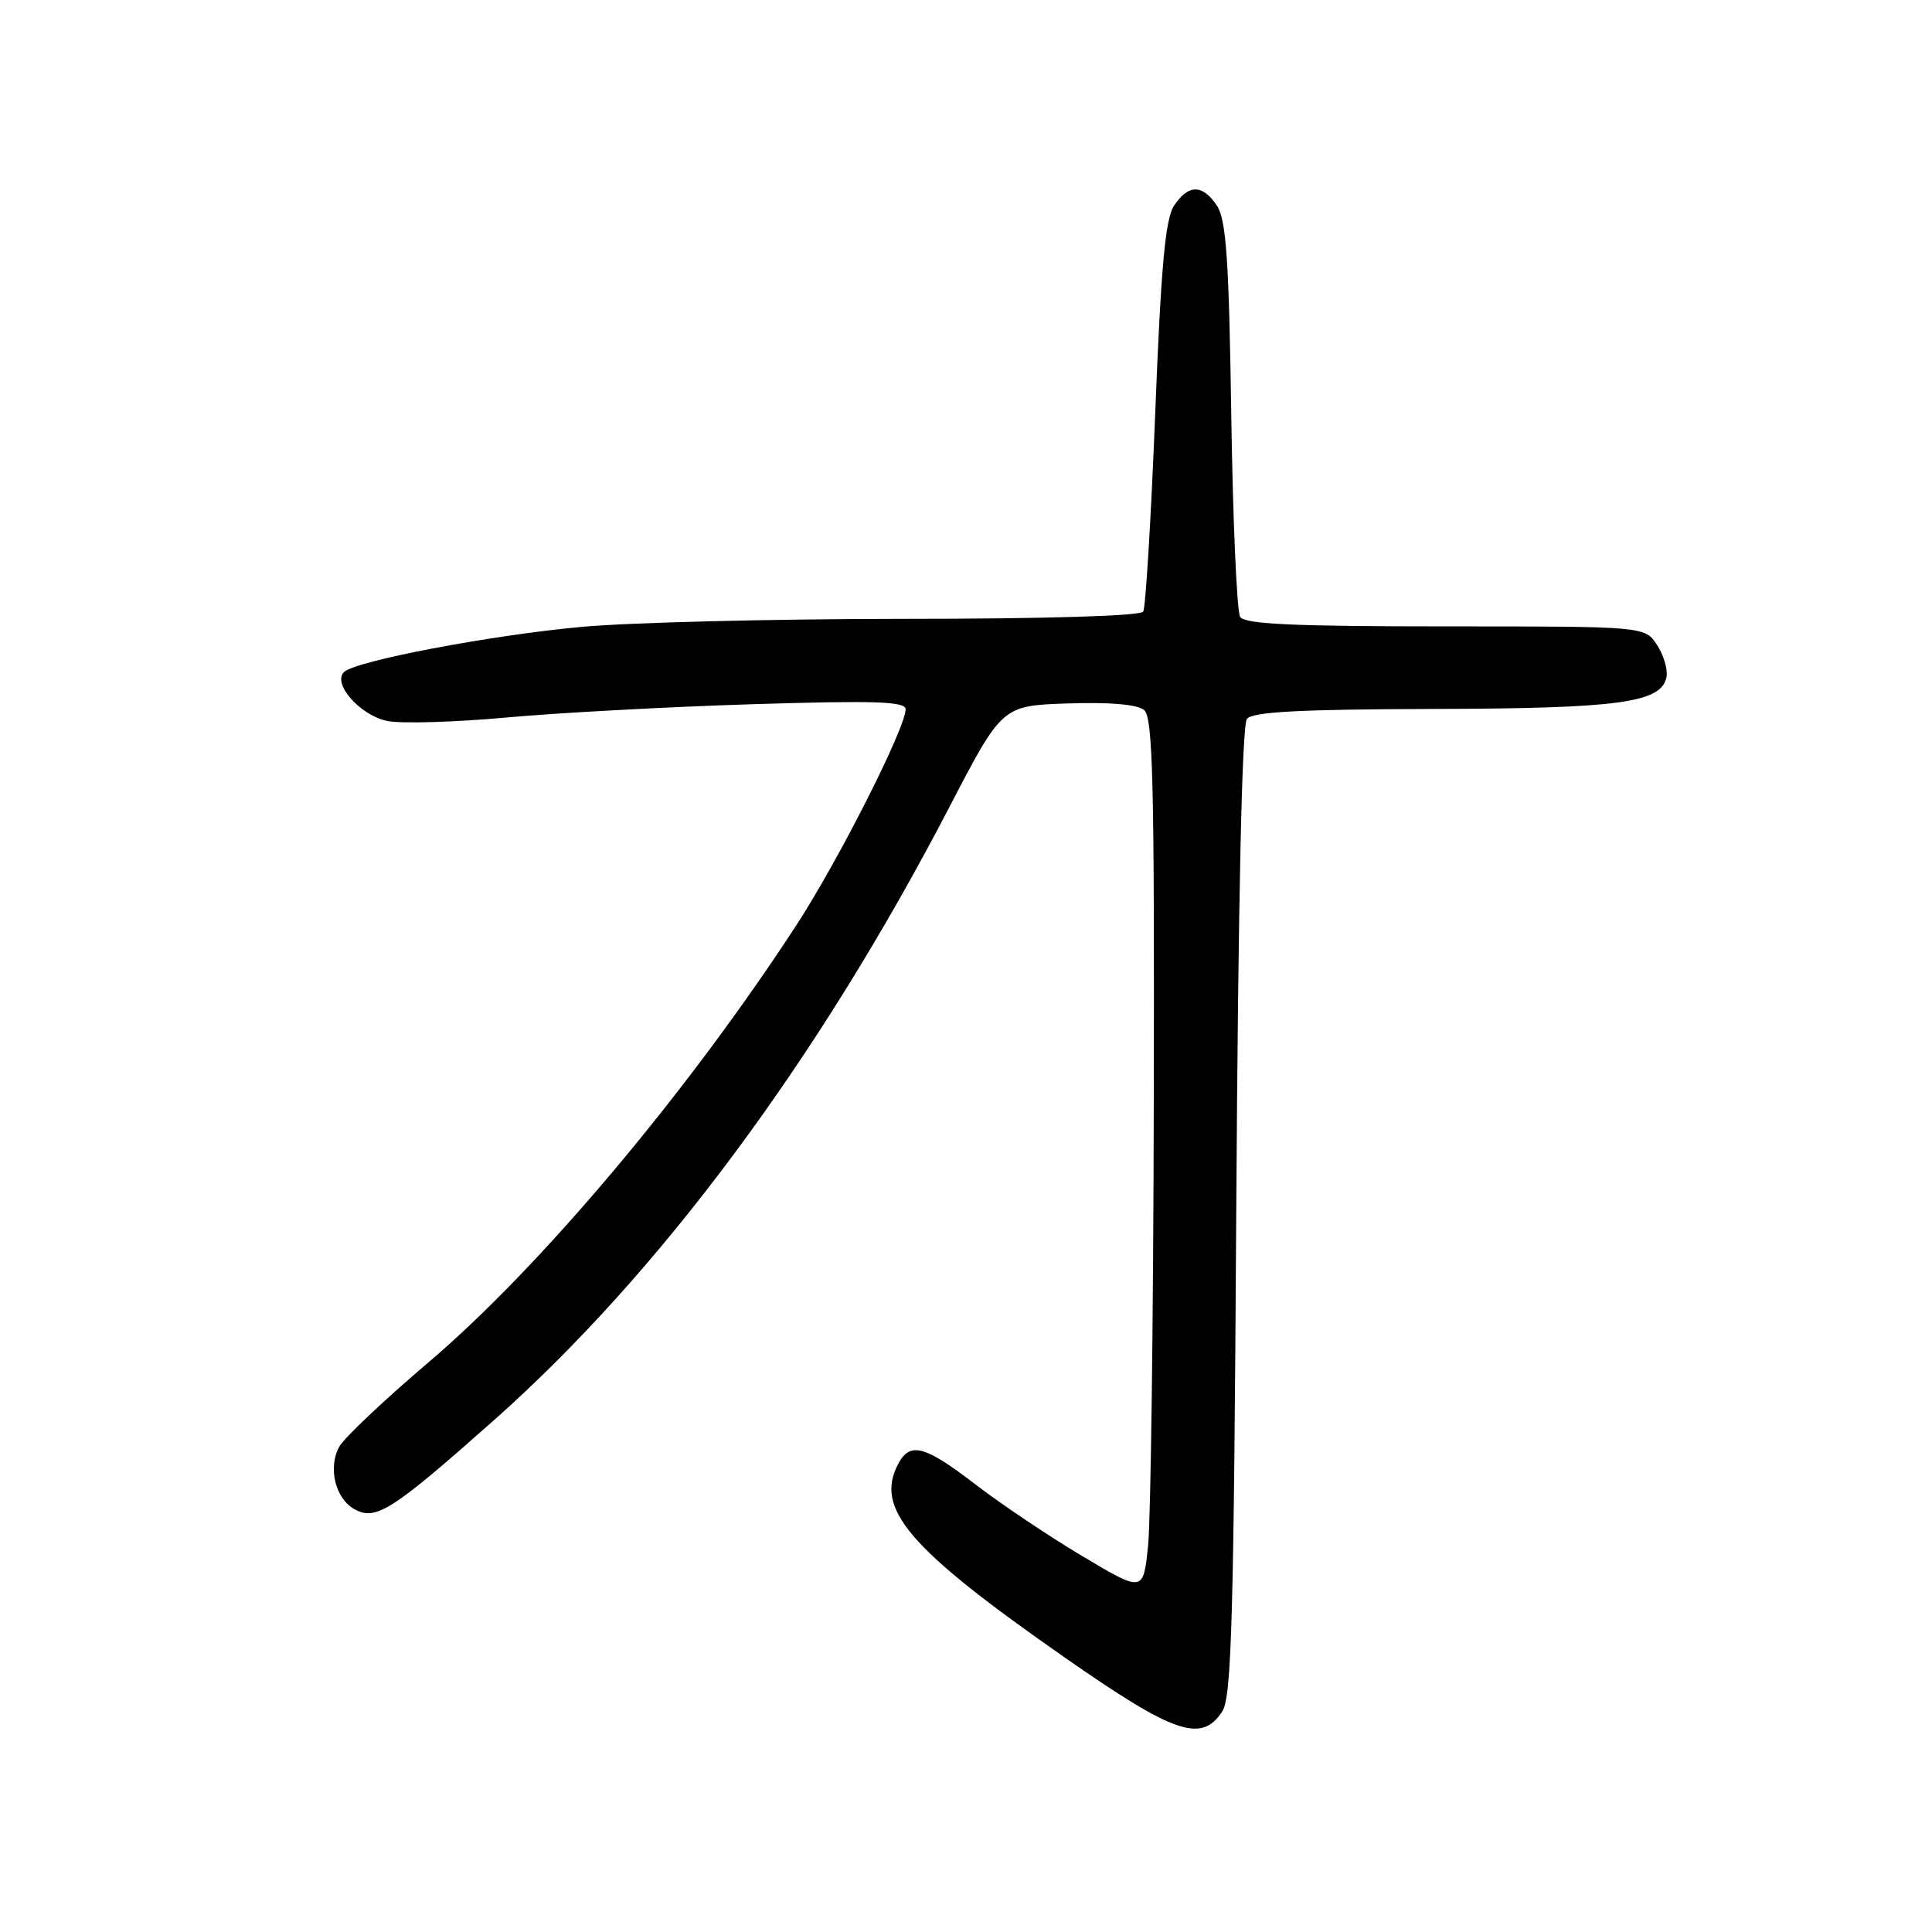 <?xml version="1.0" encoding="UTF-8" standalone="no"?>
<!DOCTYPE svg PUBLIC "-//W3C//DTD SVG 1.1//EN" "http://www.w3.org/Graphics/SVG/1.1/DTD/svg11.dtd" >
<svg xmlns="http://www.w3.org/2000/svg" xmlns:xlink="http://www.w3.org/1999/xlink" version="1.1" viewBox="0 0 256 256">
 <g >
 <path fill="currentColor"
d=" M 161.97 226.75 C 163.19 224.86 163.49 214.28 163.81 160.50 C 164.07 119.07 164.56 96.06 165.23 95.25 C 165.99 94.32 172.24 93.99 189.87 93.94 C 214.56 93.88 220.17 93.12 220.82 89.70 C 221.01 88.71 220.44 86.80 219.56 85.45 C 217.95 83.00 217.95 83.00 191.54 83.00 C 171.49 83.00 164.93 82.70 164.33 81.75 C 163.89 81.06 163.36 69.04 163.15 55.04 C 162.85 34.56 162.48 29.14 161.27 27.29 C 159.37 24.38 157.45 24.38 155.55 27.28 C 154.41 29.03 153.83 35.41 153.07 54.82 C 152.52 68.71 151.80 80.51 151.48 81.04 C 151.12 81.62 138.57 82.00 119.69 82.00 C 102.54 82.01 83.33 82.48 77.00 83.07 C 64.94 84.18 47.14 87.57 45.60 89.04 C 43.97 90.59 47.79 94.87 51.41 95.55 C 53.29 95.90 60.37 95.69 67.15 95.07 C 73.92 94.45 88.58 93.66 99.73 93.31 C 115.96 92.81 120.00 92.94 120.00 93.98 C 120.00 96.45 111.09 114.05 105.50 122.63 C 91.05 144.80 71.52 168.00 56.75 180.54 C 50.95 185.47 45.65 190.48 44.97 191.67 C 43.41 194.44 44.44 198.63 47.01 200.00 C 49.83 201.52 51.95 200.16 65.41 188.22 C 87.36 168.76 108.38 140.46 125.83 106.88 C 132.79 93.50 132.79 93.50 141.50 93.21 C 147.05 93.02 150.70 93.34 151.60 94.08 C 152.77 95.05 152.98 103.72 152.88 146.87 C 152.82 175.27 152.48 201.31 152.13 204.76 C 151.50 211.01 151.50 211.01 143.44 206.21 C 139.00 203.57 132.63 199.29 129.26 196.70 C 122.56 191.55 120.60 191.01 119.04 193.93 C 115.84 199.90 120.37 205.17 141.00 219.57 C 155.63 229.78 159.22 231.01 161.97 226.75 Z "/>
</g>
</svg>